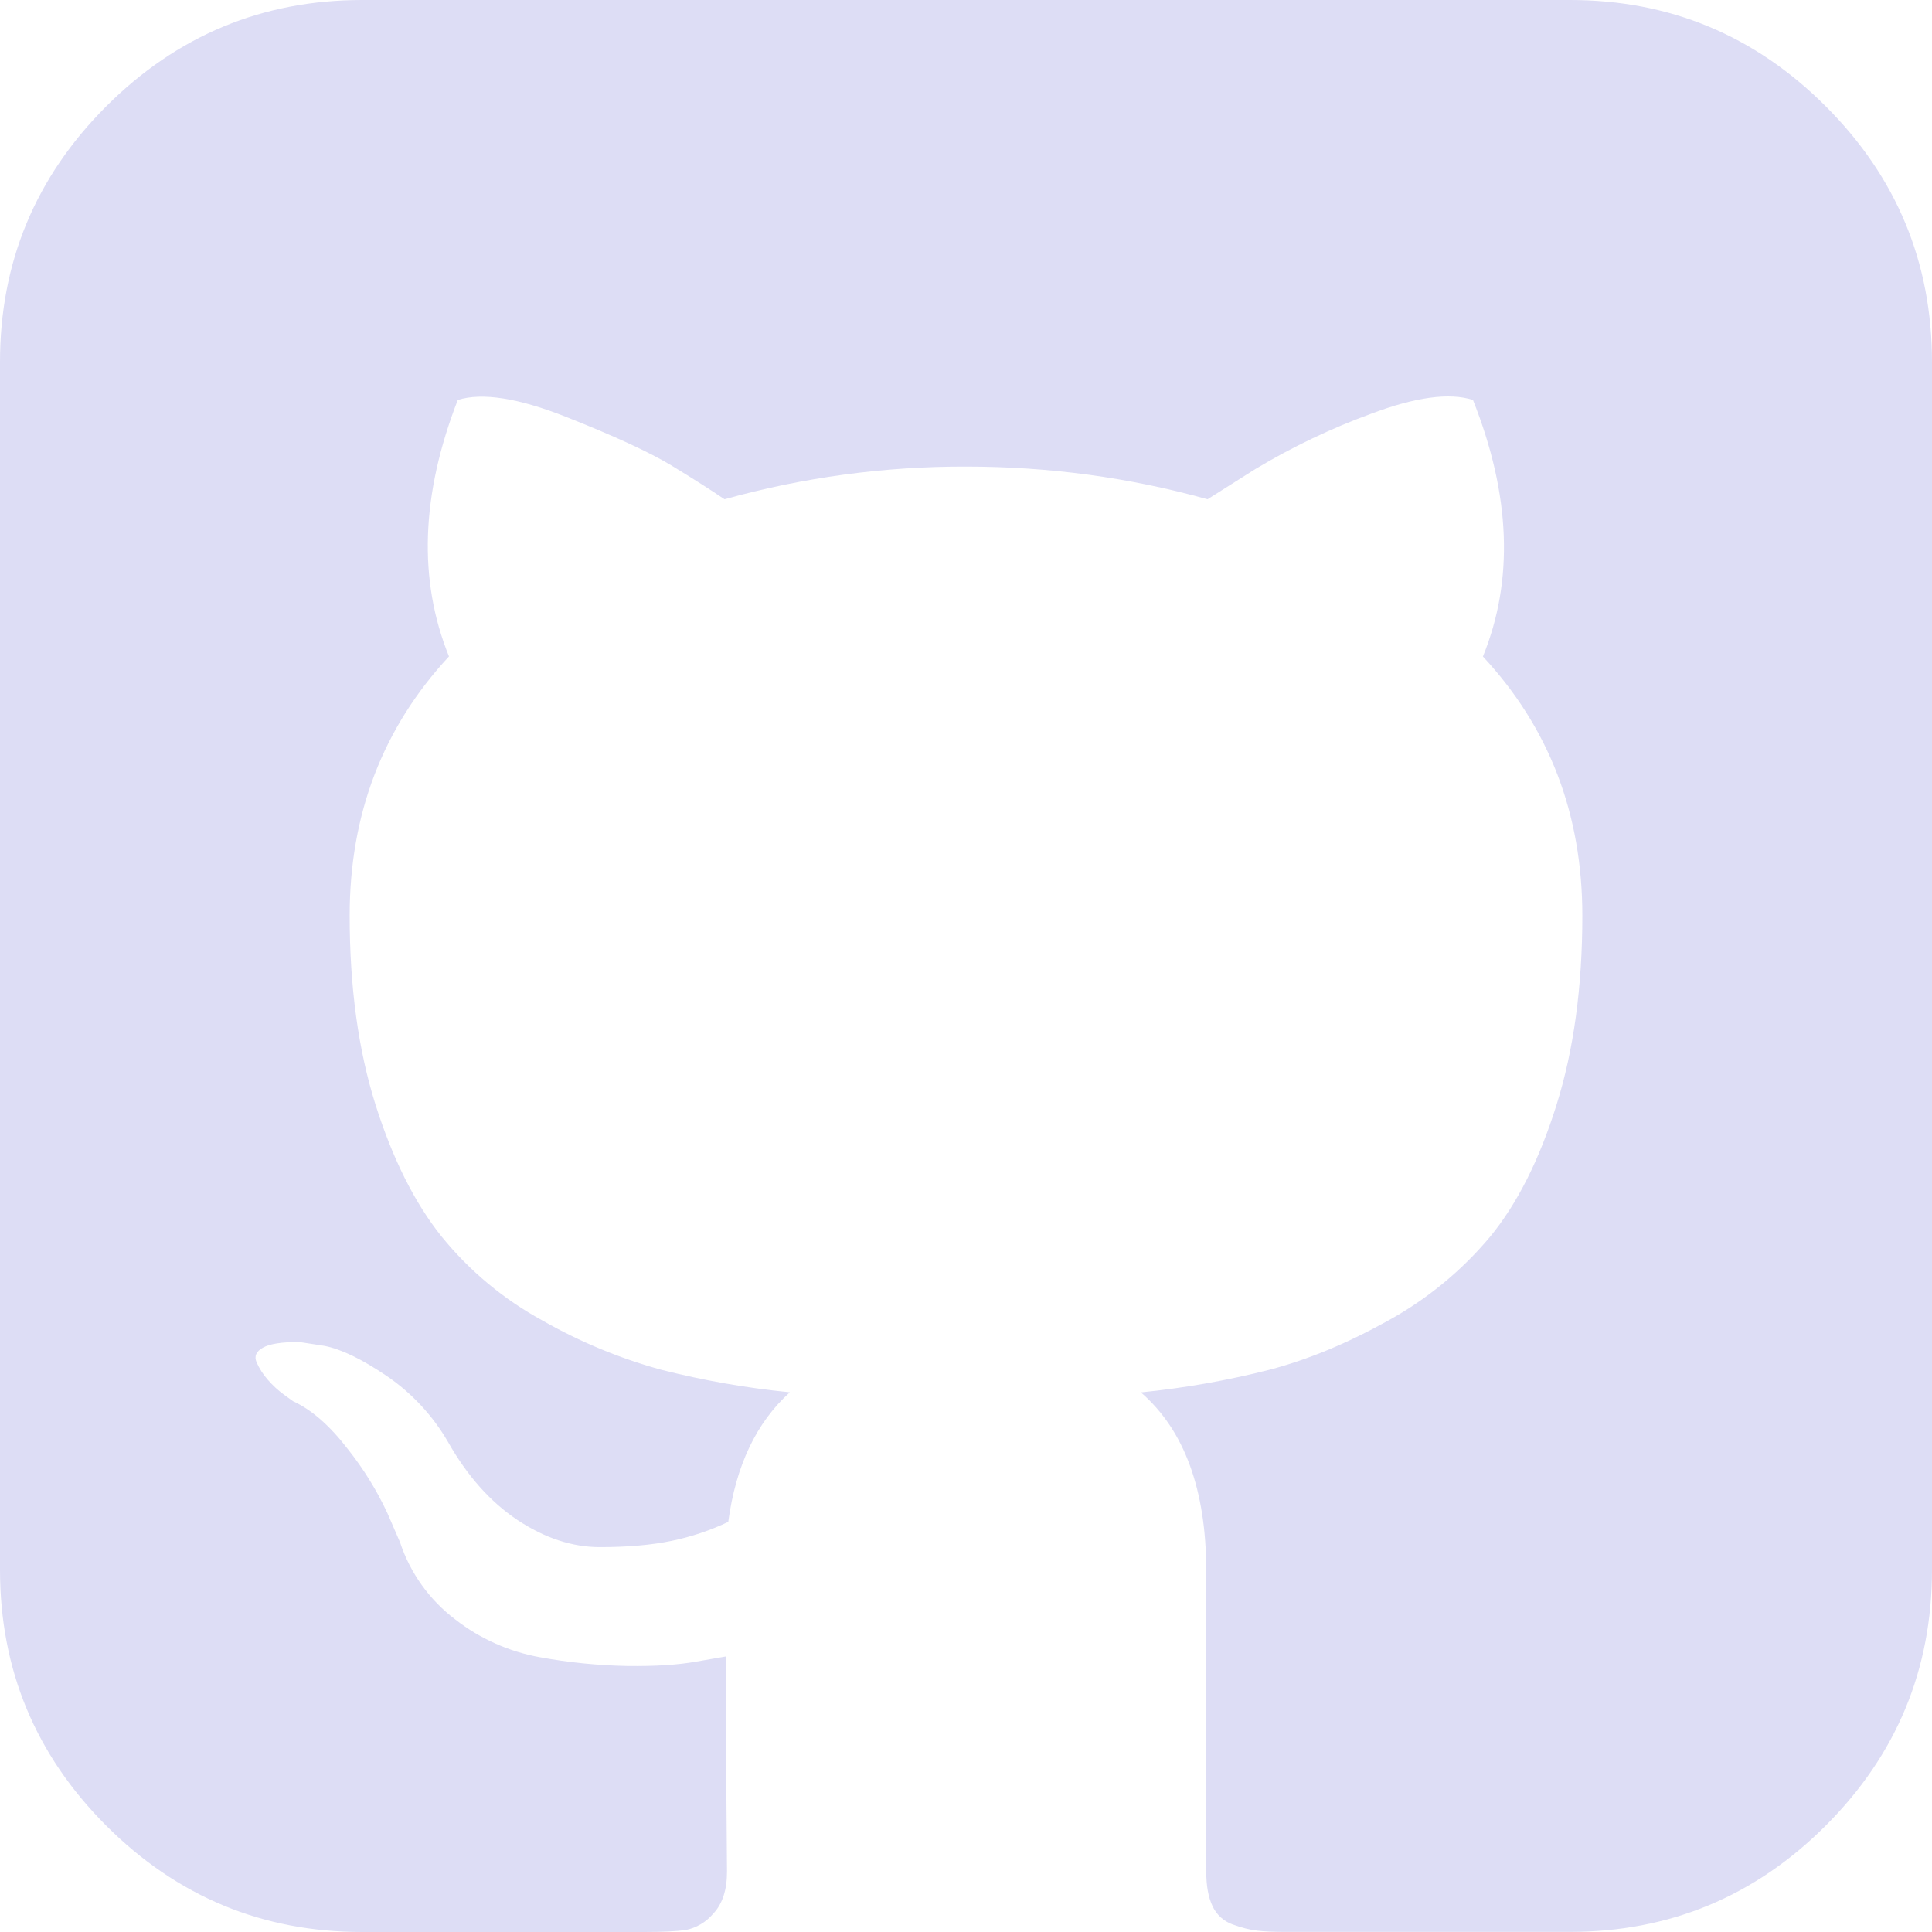 <svg width="166" height="166" viewBox="0 0 166 166" fill="none" xmlns="http://www.w3.org/2000/svg">
<path d="M156.869 9.131C150.776 3.038 143.445 -0.006 134.876 7.54653e-06H31.125C22.55 7.54653e-06 15.219 3.044 9.131 9.131C3.038 15.224 -0.006 22.555 7.54653e-06 31.125V134.876C7.54653e-06 143.45 3.044 150.781 9.131 156.869C15.224 162.962 22.555 166.006 31.125 166H55.336C56.915 166 58.103 165.945 58.901 165.834C59.83 165.65 60.668 165.155 61.277 164.43C62.069 163.599 62.465 162.394 62.465 160.815L62.407 153.462C62.374 148.776 62.357 145.065 62.357 142.328L59.864 142.76C58.286 143.049 56.289 143.176 53.874 143.143C51.354 143.095 48.842 142.842 46.363 142.387C43.721 141.908 41.235 140.796 39.117 139.146C36.895 137.465 35.237 135.146 34.365 132.499L33.285 130.007C32.371 128.042 31.227 126.193 29.878 124.498C28.327 122.482 26.76 121.113 25.175 120.393L24.428 119.853C23.908 119.477 23.434 119.042 23.015 118.557C22.615 118.107 22.287 117.596 22.043 117.045C21.827 116.535 22.007 116.12 22.583 115.799C23.159 115.466 24.206 115.303 25.724 115.308L27.884 115.641C29.324 115.923 31.105 116.785 33.227 118.225C35.371 119.687 37.162 121.608 38.469 123.85C40.131 126.797 42.131 129.048 44.468 130.605C46.811 132.156 49.171 132.931 51.547 132.931C53.924 132.931 55.979 132.751 57.712 132.391C59.392 132.043 61.023 131.497 62.573 130.763C63.221 125.938 64.985 122.227 67.866 119.629C64.13 119.26 60.428 118.61 56.79 117.685C53.24 116.711 49.826 115.296 46.629 113.472C43.282 111.65 40.326 109.189 37.929 106.227C35.625 103.347 33.733 99.566 32.255 94.886C30.781 90.2 30.044 84.793 30.044 78.667C30.044 69.954 32.889 62.532 38.577 56.4C35.919 49.847 36.171 42.502 39.334 34.365C41.427 33.711 44.526 34.196 48.631 35.819C52.736 37.442 55.743 38.827 57.654 39.973C59.565 41.136 61.097 42.111 62.249 42.898C69.003 41.015 75.984 40.07 82.996 40.09C90.13 40.09 97.049 41.026 103.751 42.898L107.856 40.306C111.013 38.41 114.343 36.819 117.801 35.553C121.618 34.113 124.537 33.717 126.559 34.365C129.799 42.507 130.084 49.855 127.414 56.408C133.109 62.529 135.956 69.951 135.956 78.675C135.956 84.802 135.216 90.222 133.737 94.936C132.264 99.655 130.356 103.438 128.013 106.285C125.566 109.202 122.6 111.639 119.263 113.472C115.774 115.416 112.387 116.821 109.102 117.685C105.464 118.613 101.762 119.265 98.026 119.637C101.765 122.878 103.637 127.99 103.643 134.975V160.815C103.643 162.034 103.823 163.023 104.183 163.782C104.351 164.146 104.591 164.473 104.888 164.742C105.185 165.012 105.533 165.219 105.911 165.352C106.703 165.64 107.407 165.817 108.022 165.884C108.637 165.961 109.517 165.997 110.664 165.992H134.876C143.45 165.992 150.781 162.948 156.869 156.86C162.956 150.773 166 143.442 166 134.867V31.125C166 22.55 162.962 15.219 156.869 9.131Z" fill="#DDDDF5"/>
</svg>
